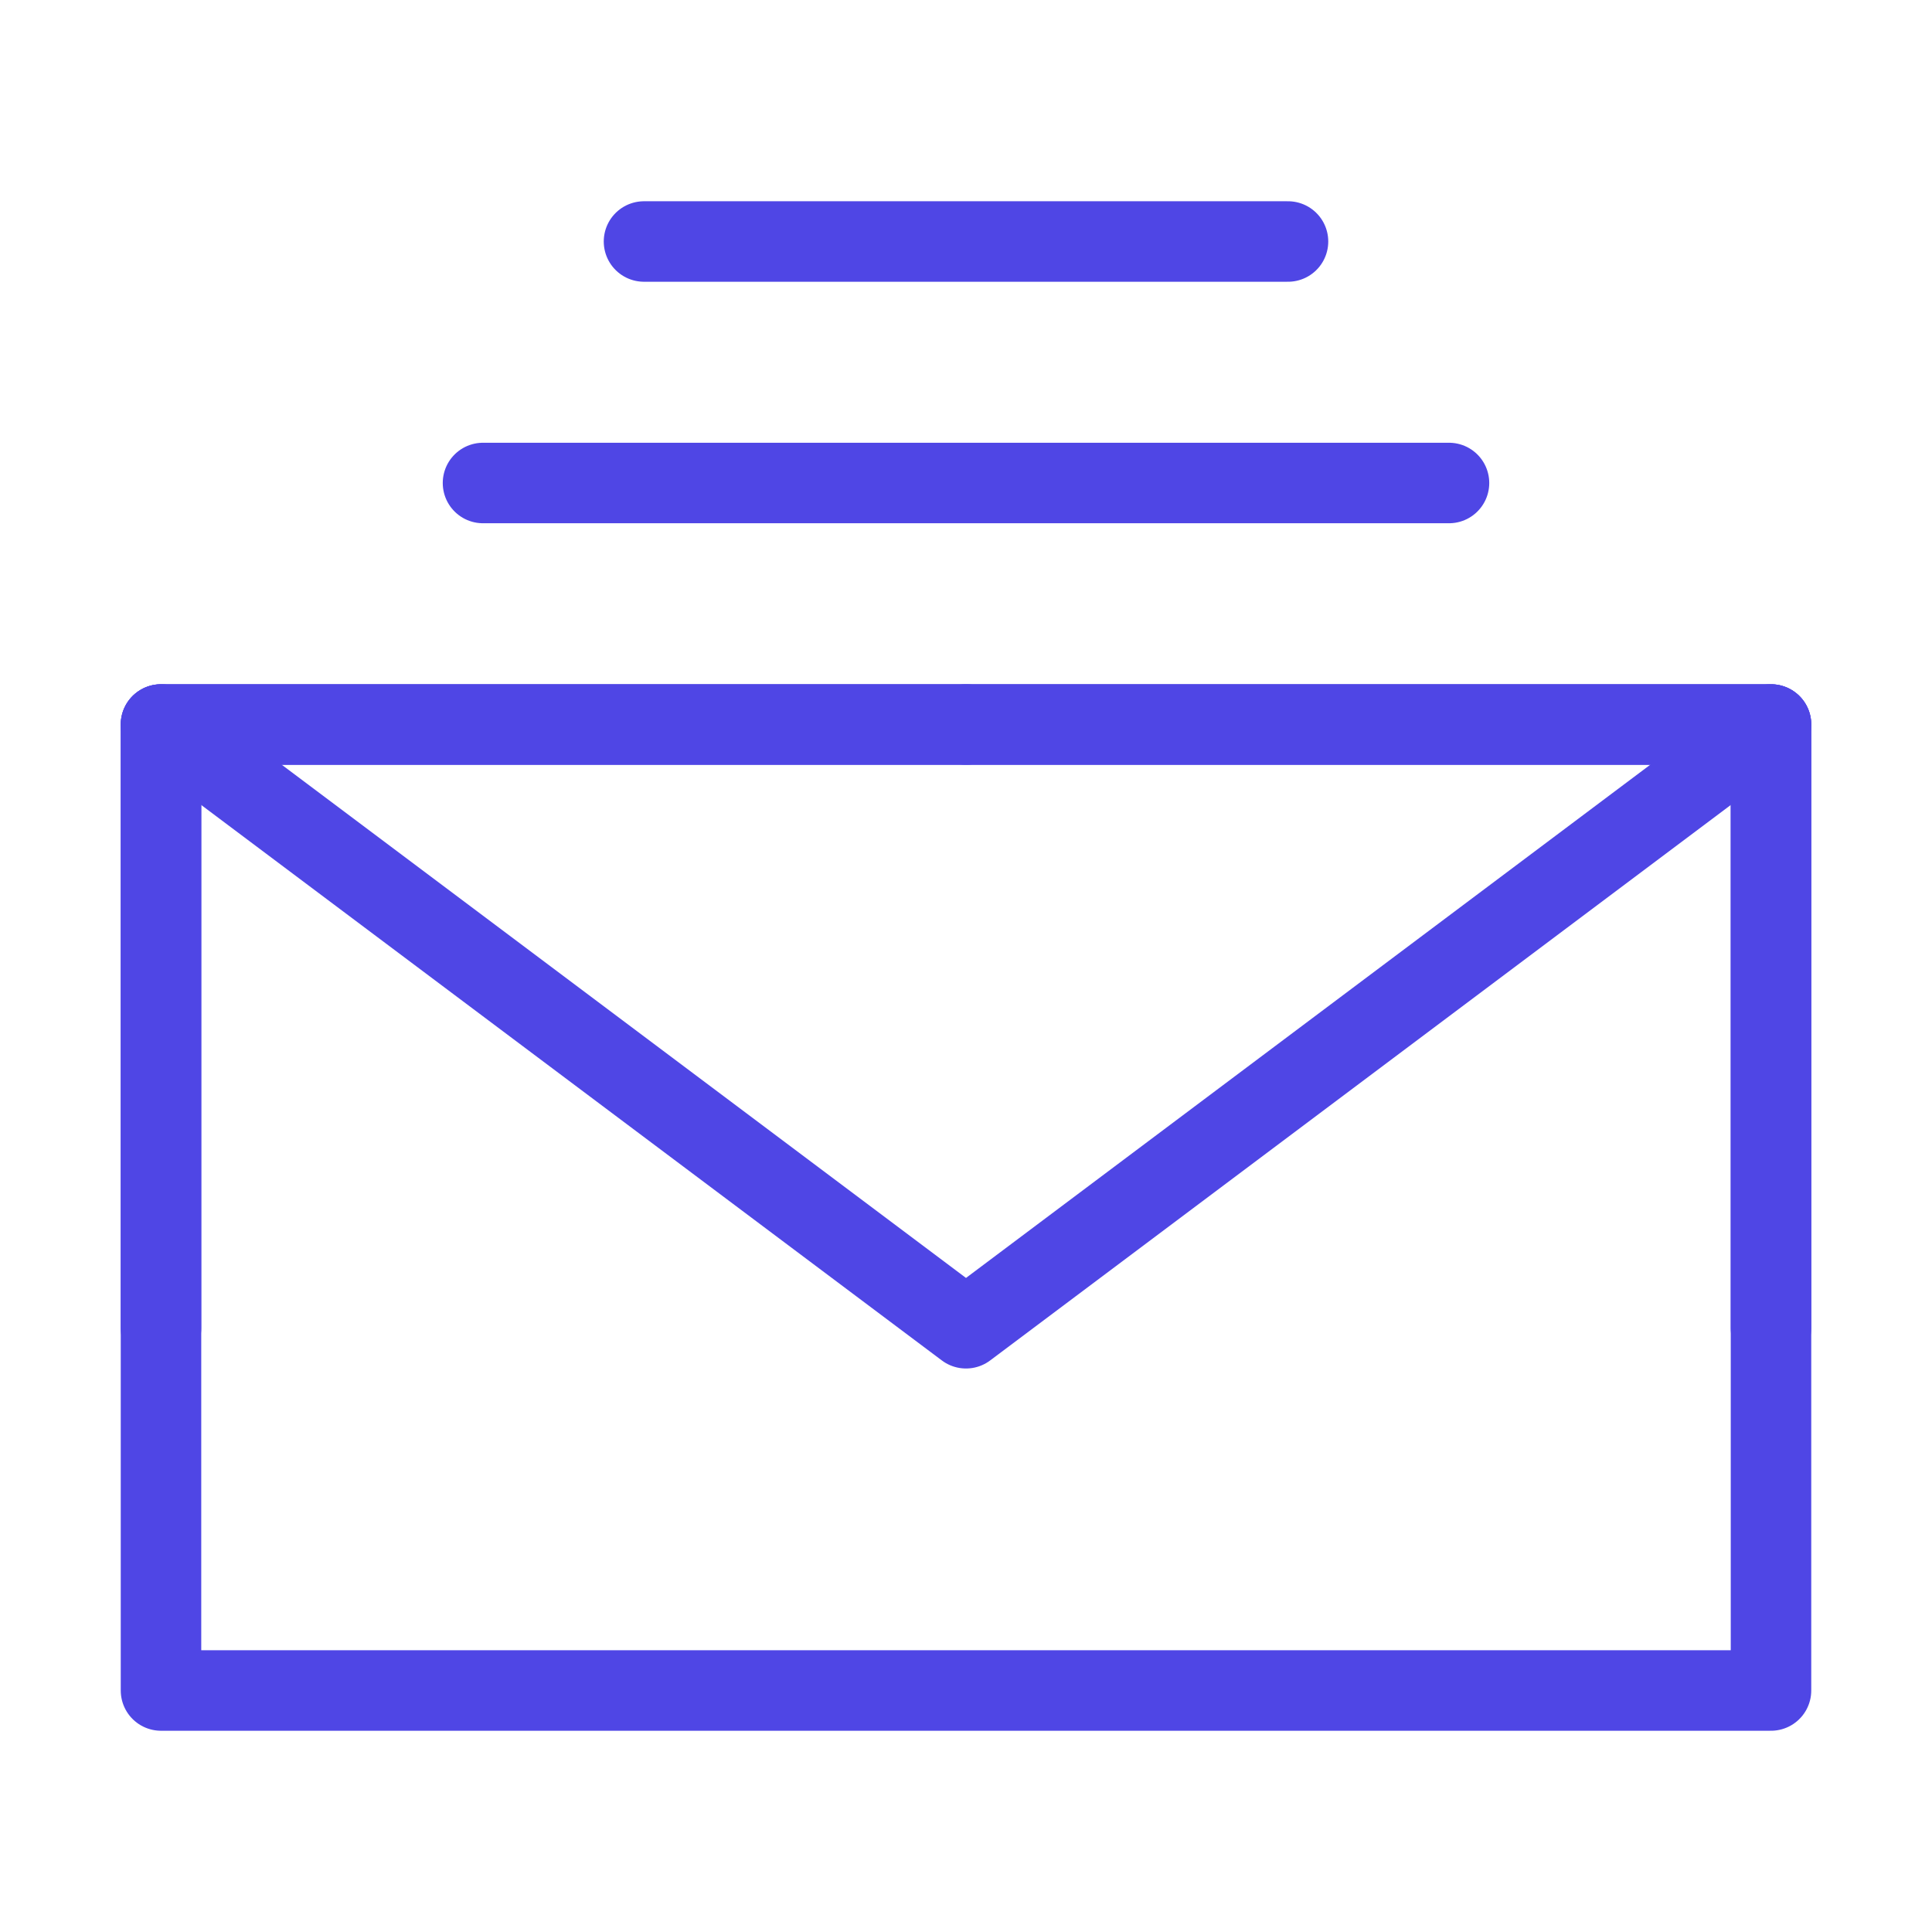 <?xml version="1.0" encoding="UTF-8"?><svg width="38" height="38" viewBox="0 0 48 48" fill="none" xmlns="http://www.w3.org/2000/svg"><path d="M4 42H44V30V18H24H4V30V42Z" stroke="#4f46e5" stroke-width="2" stroke-linejoin="round"/><path d="M4 18L24 33L44 18" stroke="#4f46e5" stroke-width="2" stroke-linecap="round" stroke-linejoin="round"/><path d="M24 18H4V33" stroke="#4f46e5" stroke-width="2" stroke-linecap="round" stroke-linejoin="round"/><path d="M44 33V18H24" stroke="#4f46e5" stroke-width="2" stroke-linecap="round" stroke-linejoin="round"/><path d="M12 12H36" stroke="#4f46e5" stroke-width="2" stroke-linecap="round" stroke-linejoin="round"/><path d="M16 6H32" stroke="#4f46e5" stroke-width="2" stroke-linecap="round" stroke-linejoin="round"/></svg>